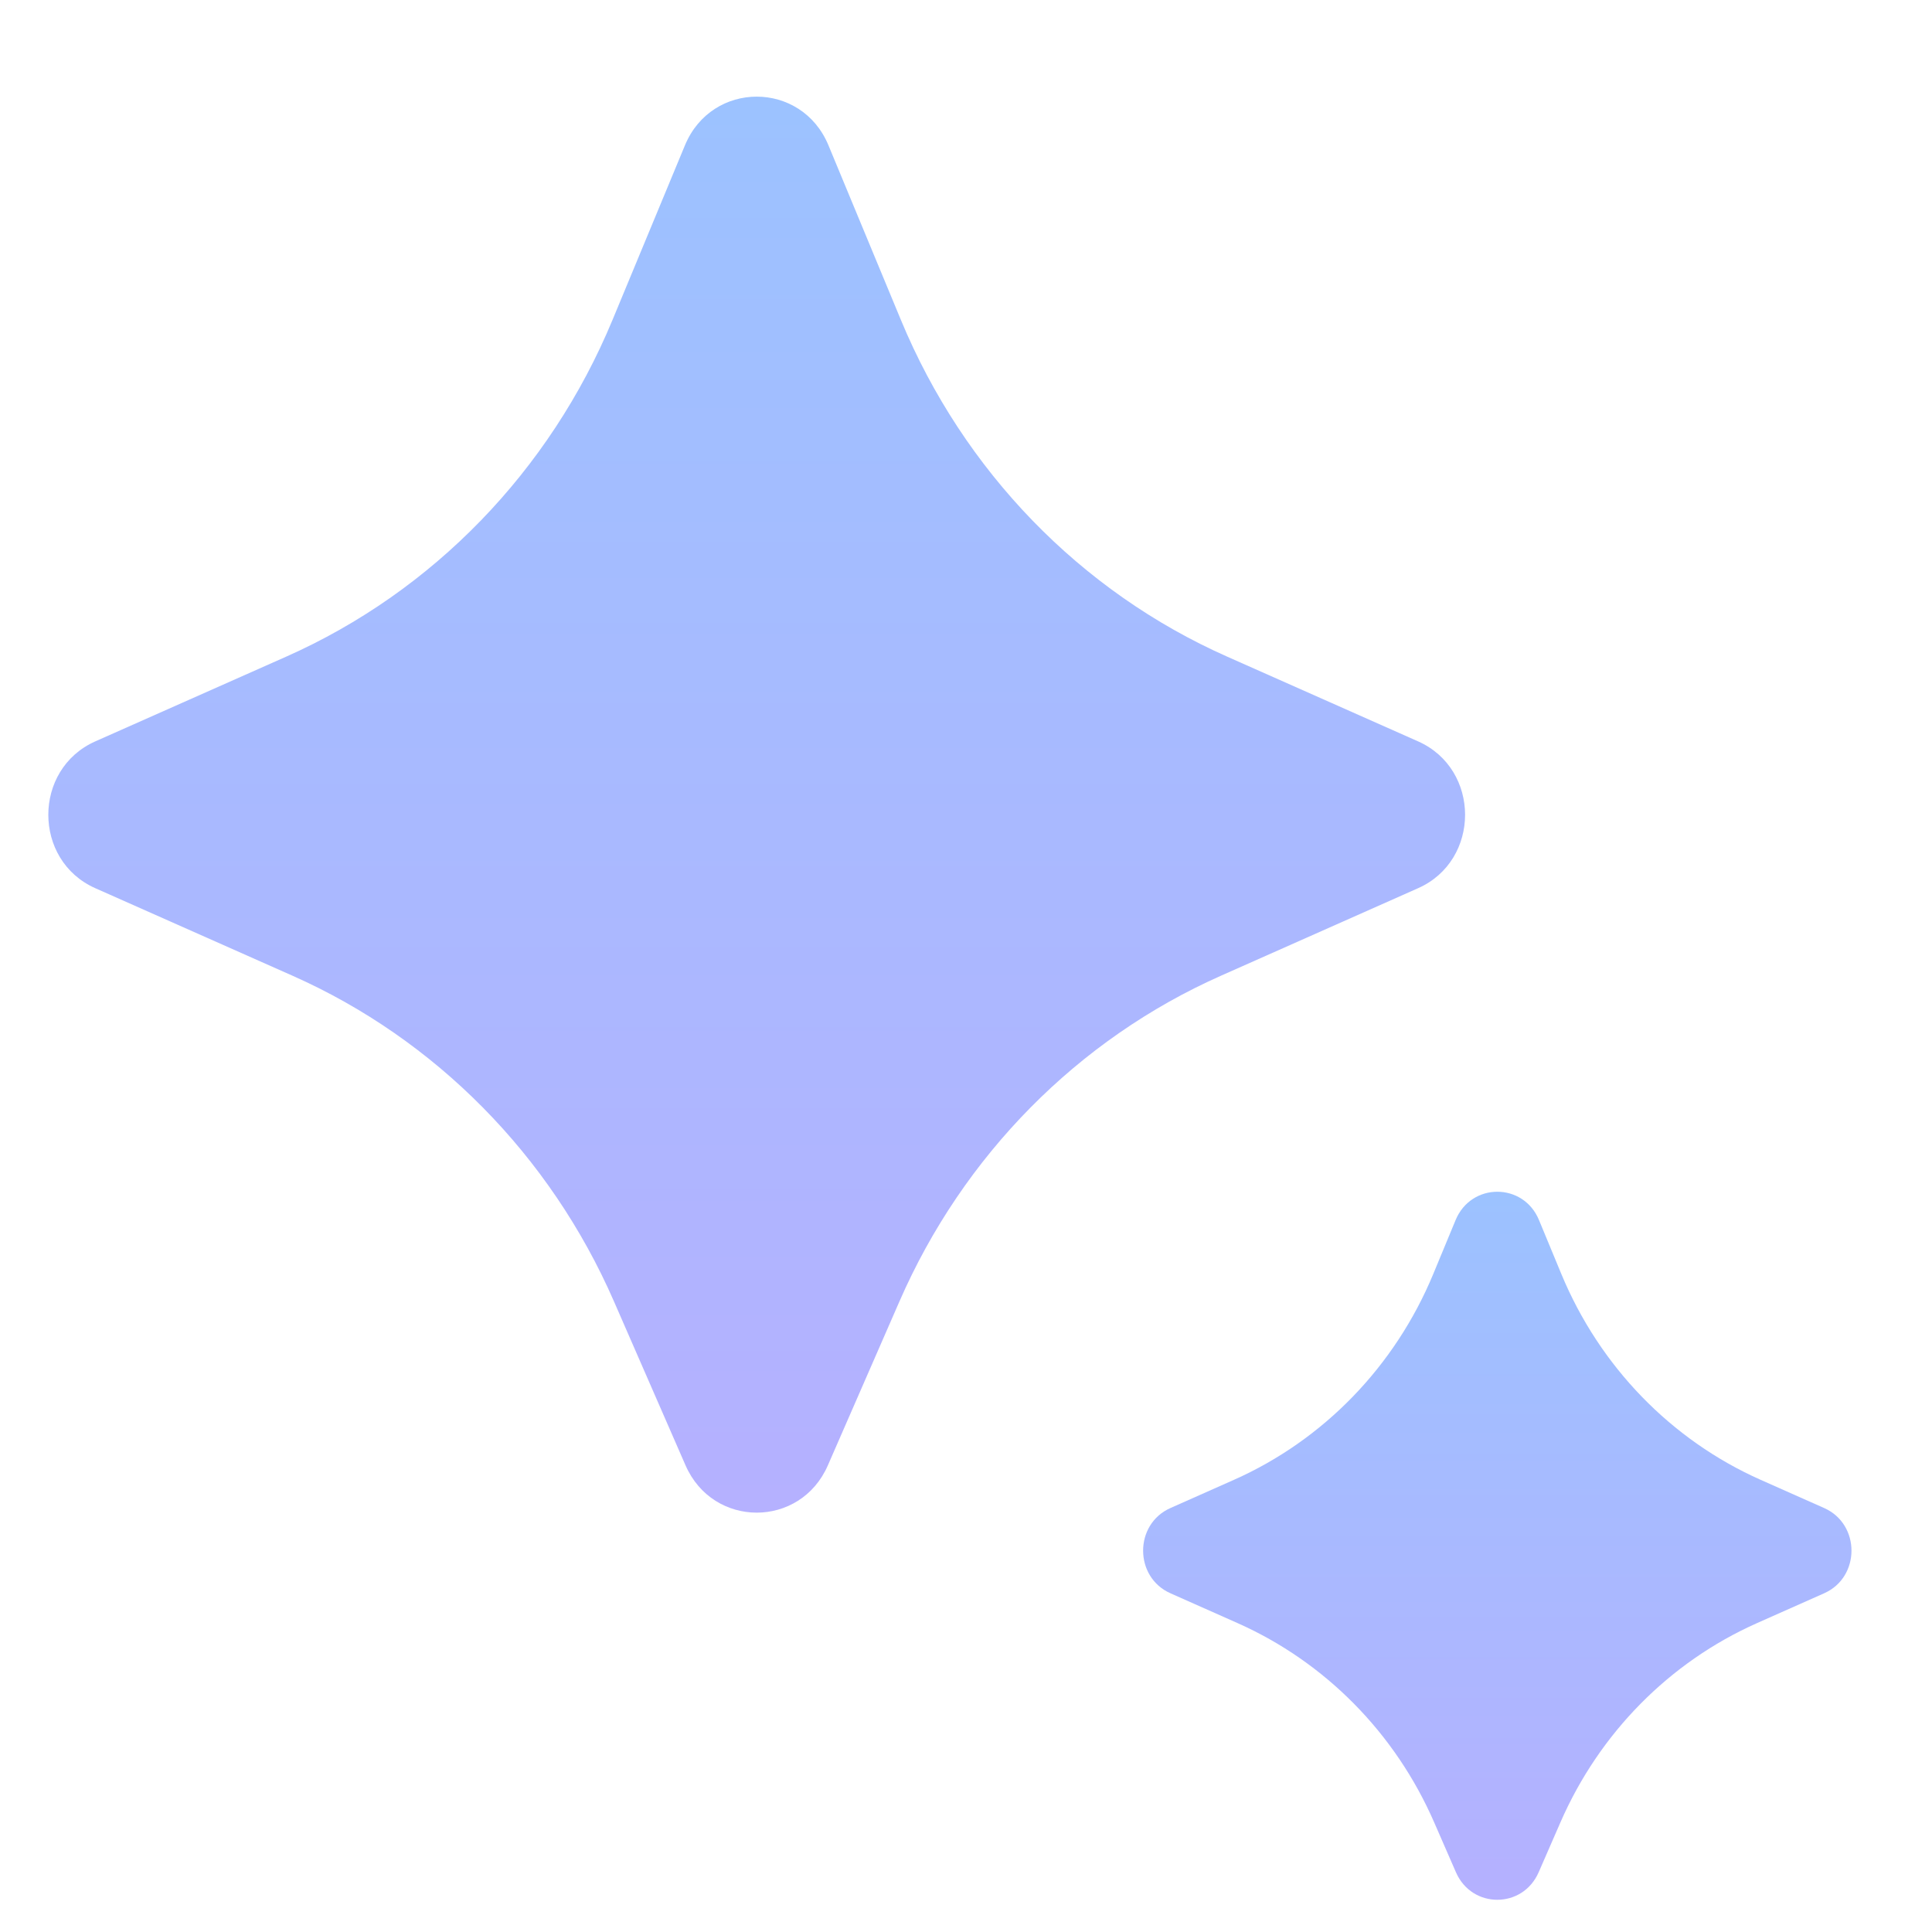 <svg width="120" height="120" viewBox="0 0 120 120" fill="none" xmlns="http://www.w3.org/2000/svg">
<path d="M55.868 80.828L51.42 91.016C49.712 94.932 44.292 94.932 42.58 91.016L38.132 80.828C34.172 71.76 27.048 64.544 18.16 60.6L5.92 55.168C2.028 53.44 2.028 47.776 5.92 46.048L17.78 40.784C26.896 36.736 34.148 29.252 38.04 19.88L42.544 9.024C44.216 4.996 49.784 4.996 51.456 9.024L55.96 19.88C59.852 29.256 67.104 36.74 76.22 40.784L88.08 46.048C91.972 47.776 91.972 53.44 88.08 55.168L75.836 60.604C66.952 64.548 59.824 71.764 55.868 80.828Z" fill="url(#paint0_linear_260_334)"/>
<path d="M96.924 113.184L95.568 116.292C94.576 118.568 91.424 118.568 90.432 116.292L89.076 113.184C86.66 107.644 82.304 103.232 76.872 100.816L72.696 98.96C70.436 97.956 70.436 94.672 72.696 93.668L76.64 91.916C82.212 89.44 86.644 84.864 89.02 79.136L90.412 75.776C91.384 73.436 94.62 73.436 95.588 75.776L96.98 79.136C99.356 84.864 103.788 89.44 109.36 91.916L113.304 93.668C115.564 94.672 115.564 97.956 113.304 98.96L109.128 100.816C103.696 103.232 99.34 107.644 96.924 113.184Z" fill="url(#paint1_linear_260_334)"/>
<defs>
<linearGradient id="paint0_linear_260_334" x1="47" y1="6.003" x2="47" y2="93.953" gradientUnits="userSpaceOnUse">
<stop stop-color="#3A86FF" stop-opacity="0.5"/>
<stop offset="1" stop-color="#6C63FF" stop-opacity="0.5"/>
</linearGradient>
<linearGradient id="paint1_linear_260_334" x1="93" y1="74.021" x2="93" y2="117.999" gradientUnits="userSpaceOnUse">
<stop stop-color="#3A86FF" stop-opacity="0.5"/>
<stop offset="1" stop-color="#6C63FF" stop-opacity="0.5"/>
</linearGradient>
</defs>
</svg>
